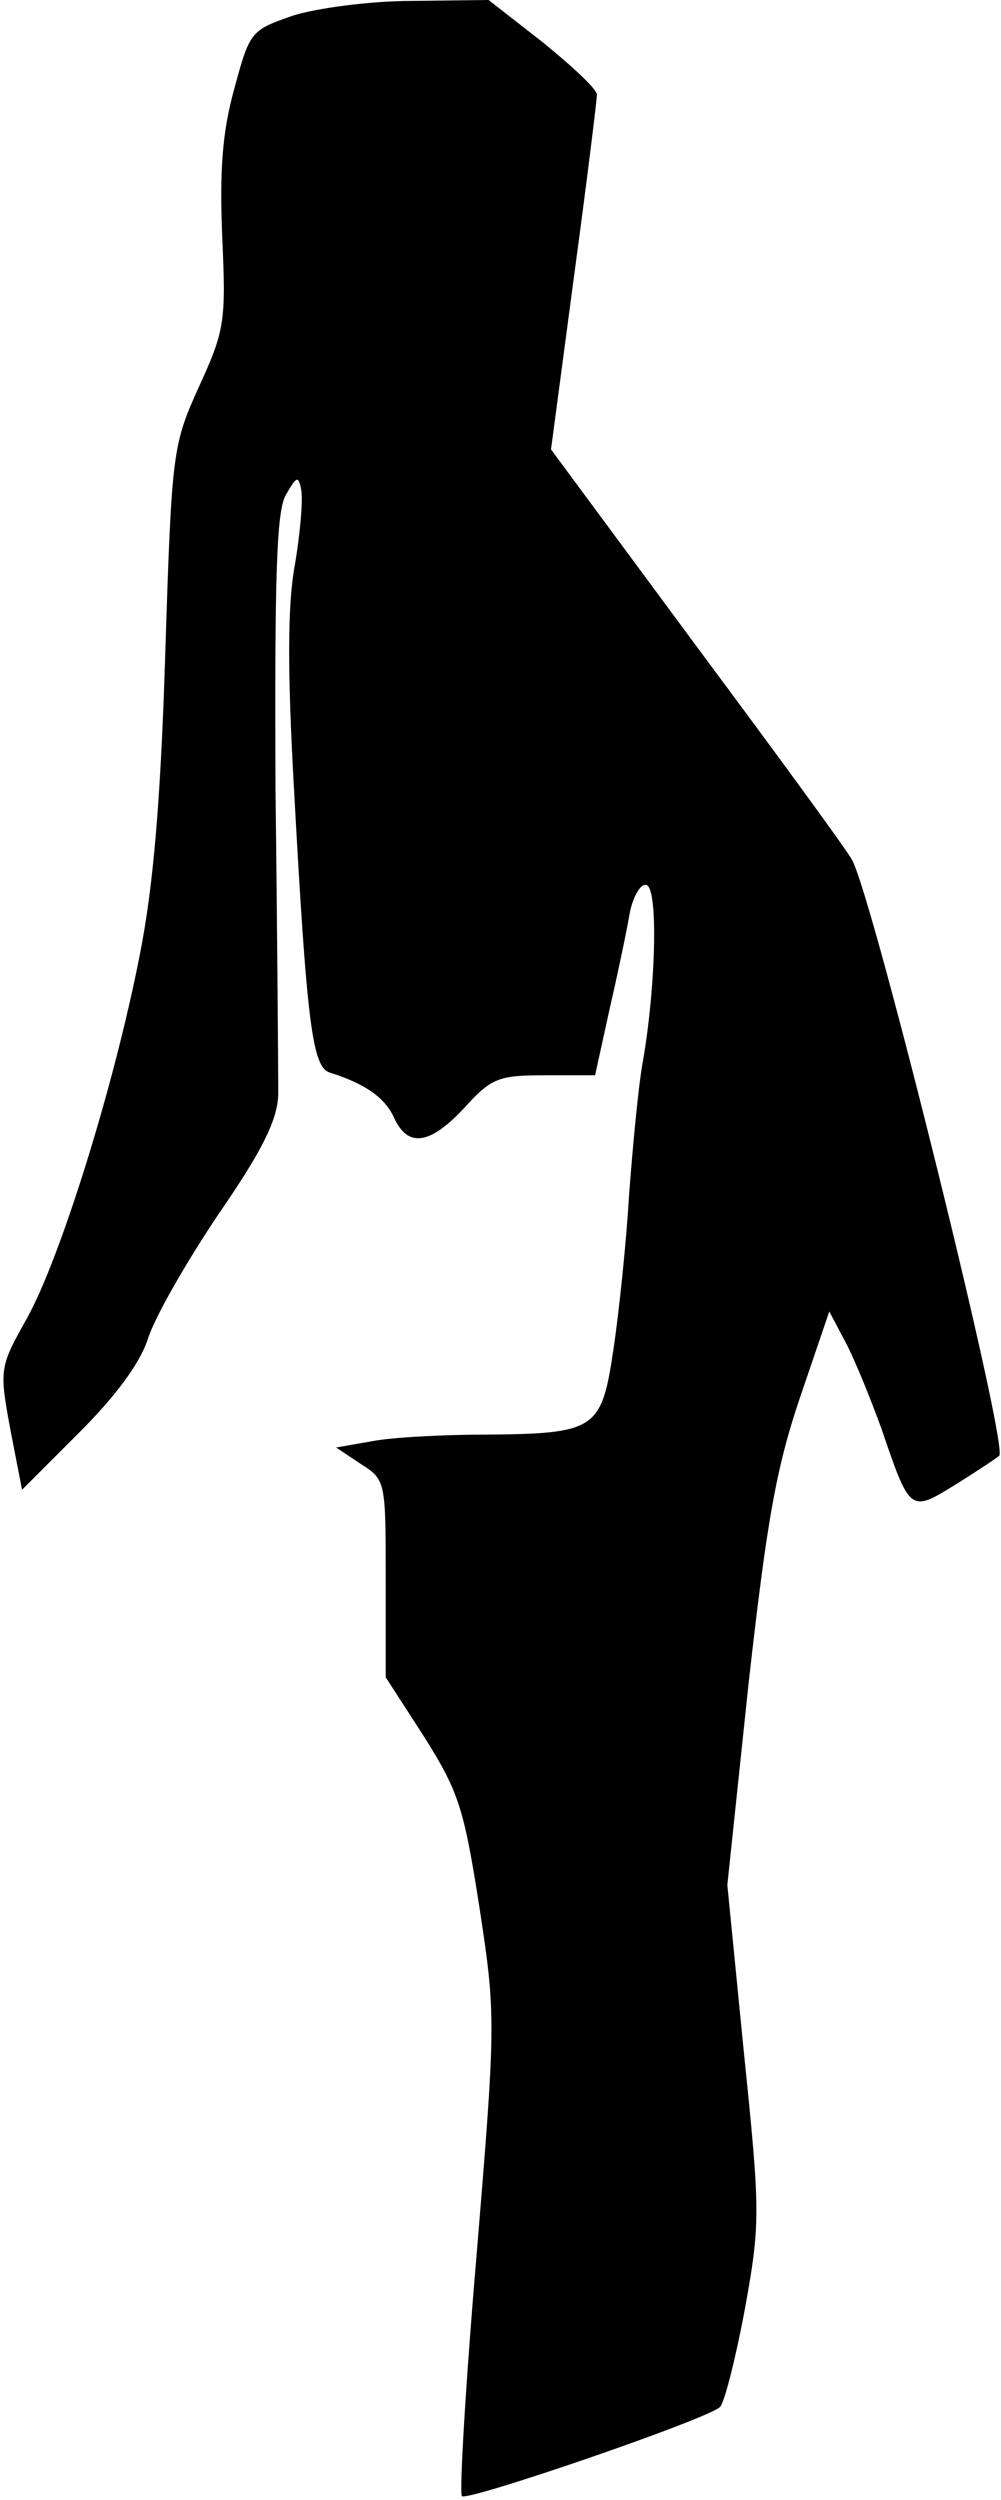 <?xml version="1.0" standalone="no"?>
<!DOCTYPE svg PUBLIC "-//W3C//DTD SVG 20010904//EN"
 "http://www.w3.org/TR/2001/REC-SVG-20010904/DTD/svg10.dtd">
<svg version="1.0" xmlns="http://www.w3.org/2000/svg"
 width="109pt" height="272pt" viewBox="0 0 109 272"
 preserveAspectRatio="xMidYMid meet">
<g transform="translate(0,272) scale(0.1,-0.1)"
fill="#000000" stroke="none">
<path fill="#000000" stroke="none" d="M319 2703 c-46 -16 -47 -17 -64 -80
-13 -47 -16 -89 -13 -161 4 -91 3 -101 -25 -162 -29 -64 -30 -70 -37 -290 -5
-161 -13 -255 -28 -330 -28 -143 -87 -331 -123 -395 -29 -52 -30 -54 -18 -119
l13 -67 62 62 c40 40 66 75 75 102 7 23 42 84 77 136 49 71 64 103 65 130 0
20 -1 169 -3 332 -1 229 1 302 11 320 12 21 14 22 17 6 2 -10 -1 -47 -7 -82
-8 -44 -8 -115 -1 -241 14 -257 20 -305 39 -311 38 -12 60 -27 70 -49 15 -33
39 -30 77 11 29 32 37 35 87 35 l55 0 16 73 c9 39 19 87 22 105 4 18 12 31 18
29 13 -4 10 -112 -4 -192 -5 -27 -11 -93 -15 -145 -3 -52 -11 -128 -17 -168
-13 -88 -19 -92 -141 -93 -45 0 -100 -3 -121 -7 l-40 -7 27 -18 c27 -17 27
-19 27 -125 l0 -107 42 -65 c37 -59 43 -76 60 -185 18 -118 18 -124 -3 -378
-12 -141 -19 -260 -16 -263 6 -6 268 84 281 97 5 5 17 53 27 106 17 94 17 105
-1 280 l-18 182 23 218 c20 178 30 235 56 312 l32 94 18 -34 c10 -19 27 -61
39 -94 31 -91 31 -91 81 -60 24 15 45 29 47 31 11 8 -136 602 -160 648 -5 10
-82 115 -169 232 l-159 215 25 188 c14 103 25 193 25 198 0 6 -27 31 -59 57
l-59 46 -84 -1 c-45 0 -104 -8 -129 -16z"/>
</g>
</svg>
